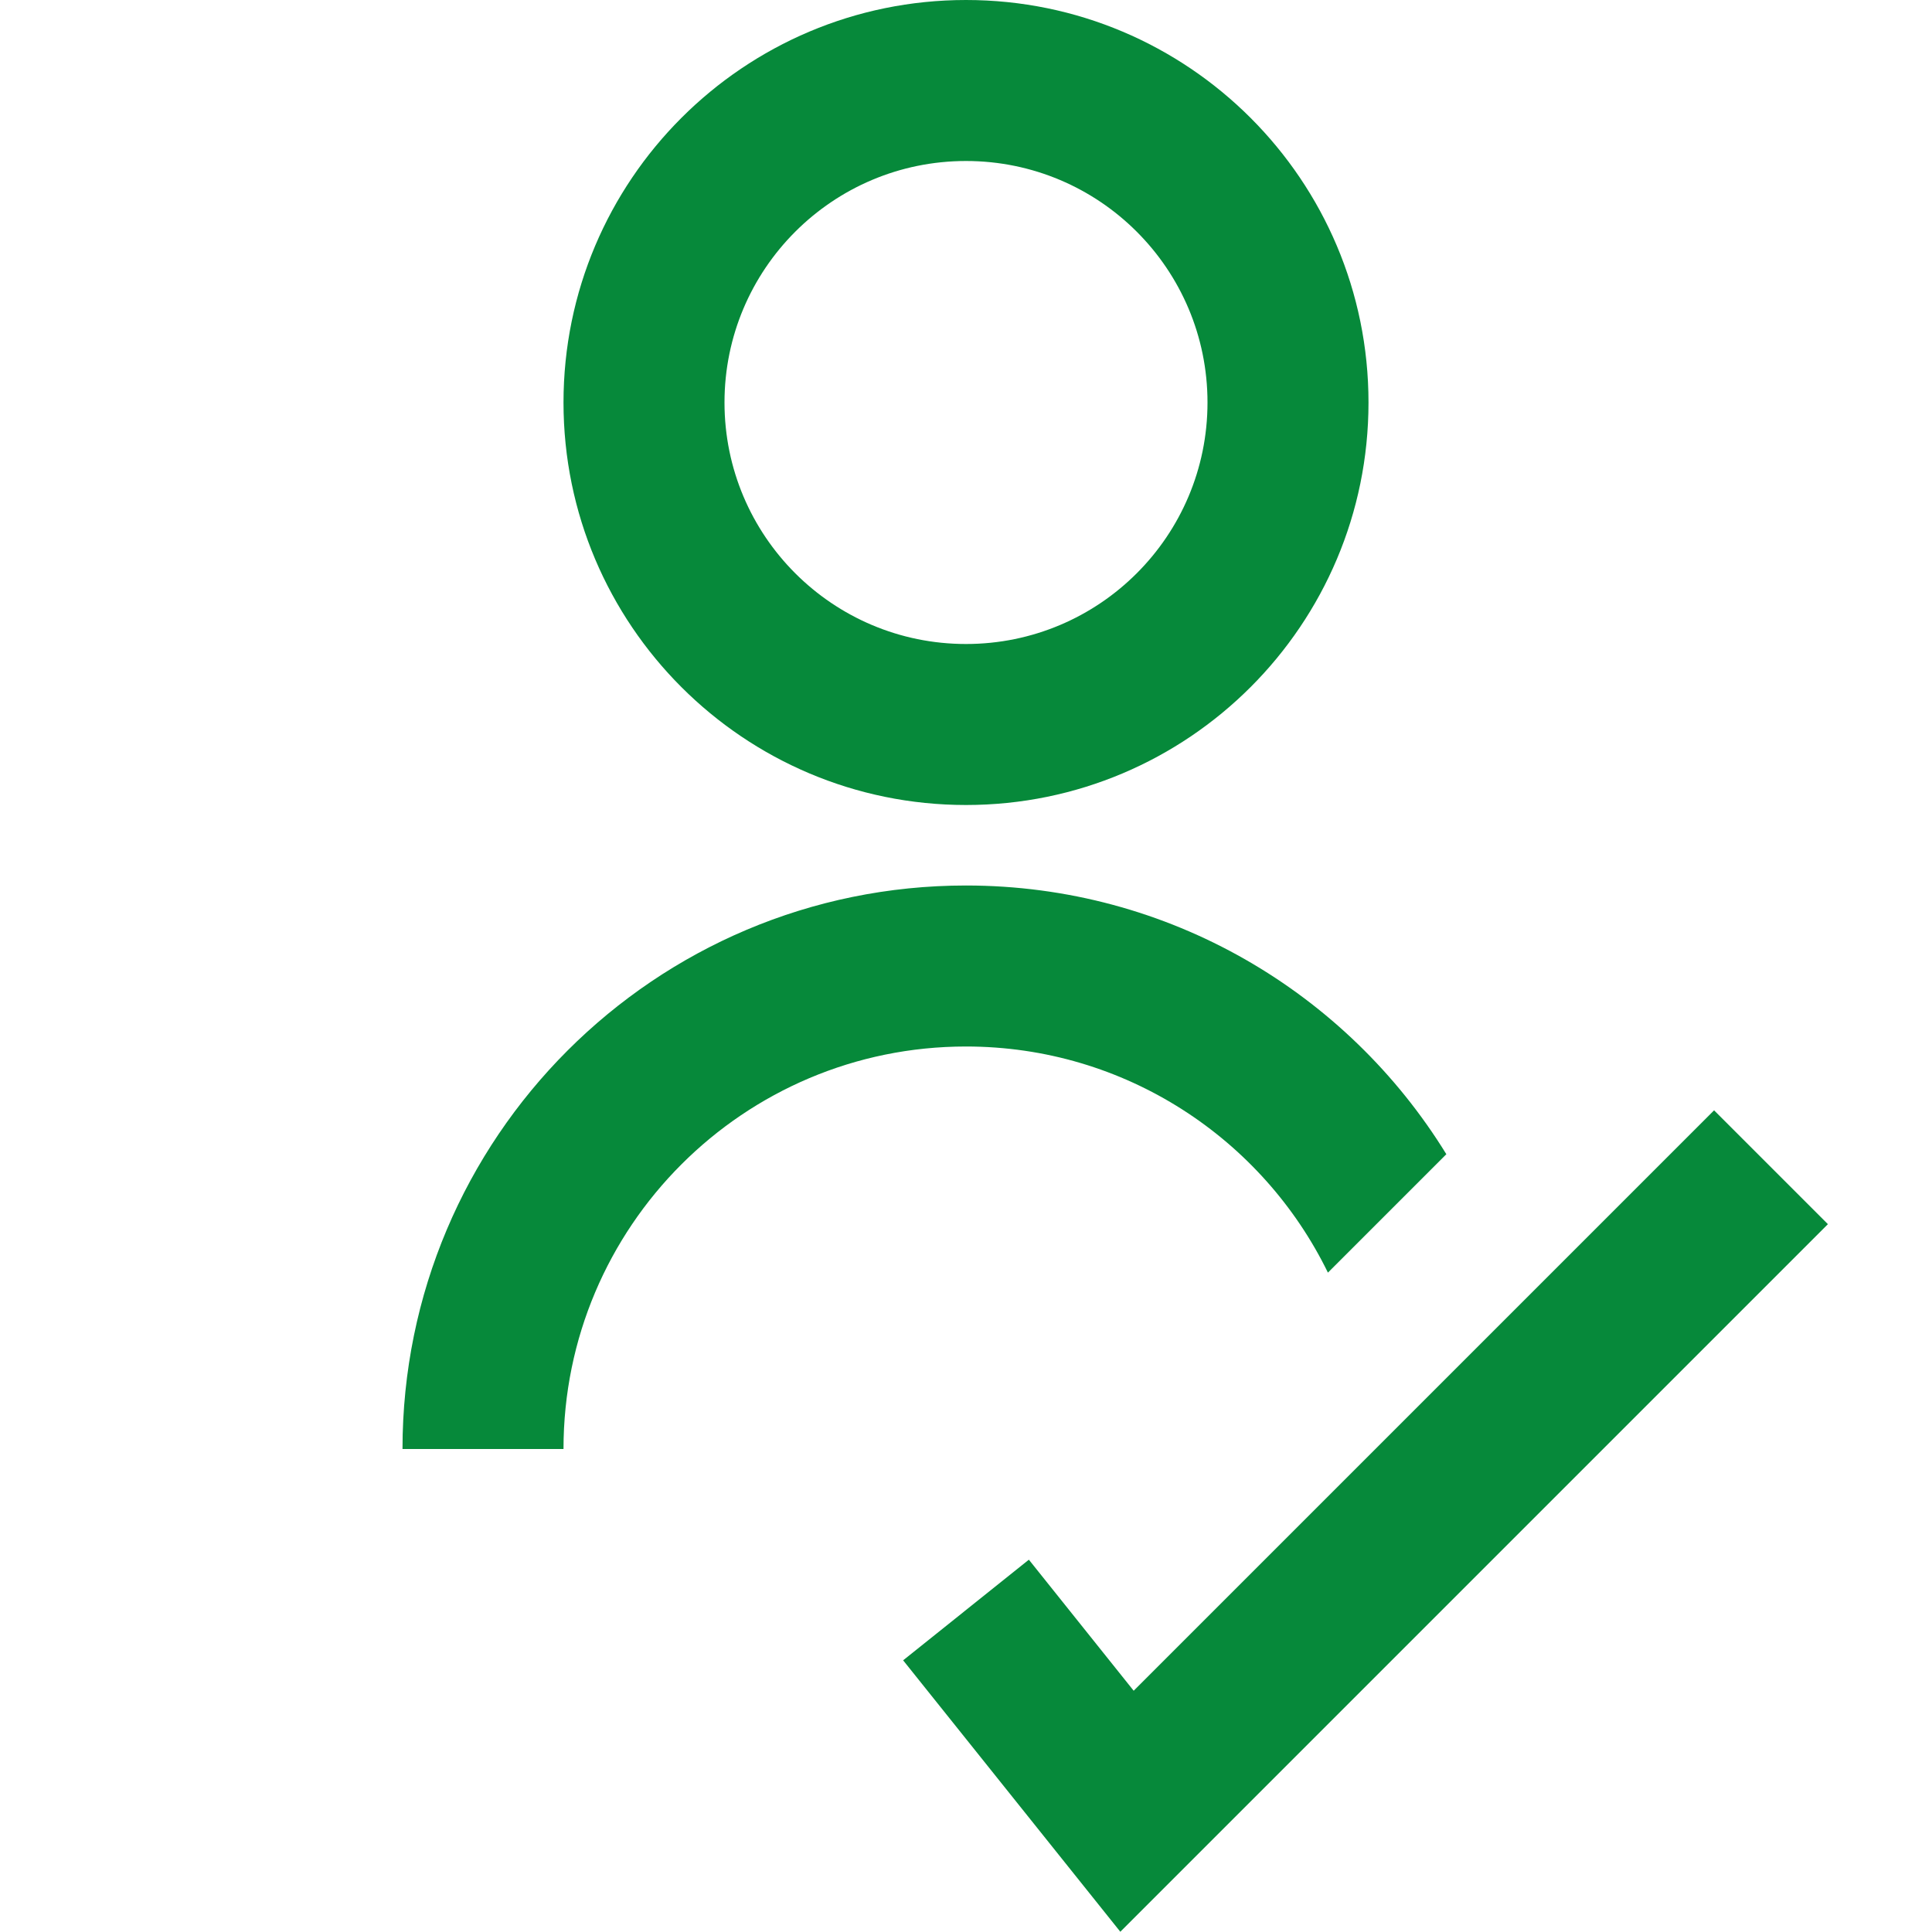 <svg id="DecisionCheckGreen" width="24" height="24" viewBox="0 0 24 24" fill="none" xmlns="http://www.w3.org/2000/svg">
<path fill-rule="evenodd" clip-rule="evenodd" d="M12 8C13.657 8 15 6.657 15 5C15 3.343 13.657 2 12 2C10.343 2 9 3.343 9 5C9 6.657 10.343 8 12 8ZM12 10C14.761 10 17 7.761 17 5C17 2.239 14.761 0 12 0C9.239 0 7 2.239 7 5C7 7.761 9.239 10 12 10ZM14.083 21.003L21.293 13.793L22.707 15.207L13.917 23.997L11.219 20.625L12.781 19.375L14.083 21.003ZM12 13C9.239 13 7 15.239 7 18H5C5 14.134 8.134 11 12 11C14.523 11 16.735 12.335 17.967 14.338L16.496 15.809C15.684 14.146 13.976 13 12 13Z" fill="#06893A"/>
</svg>
